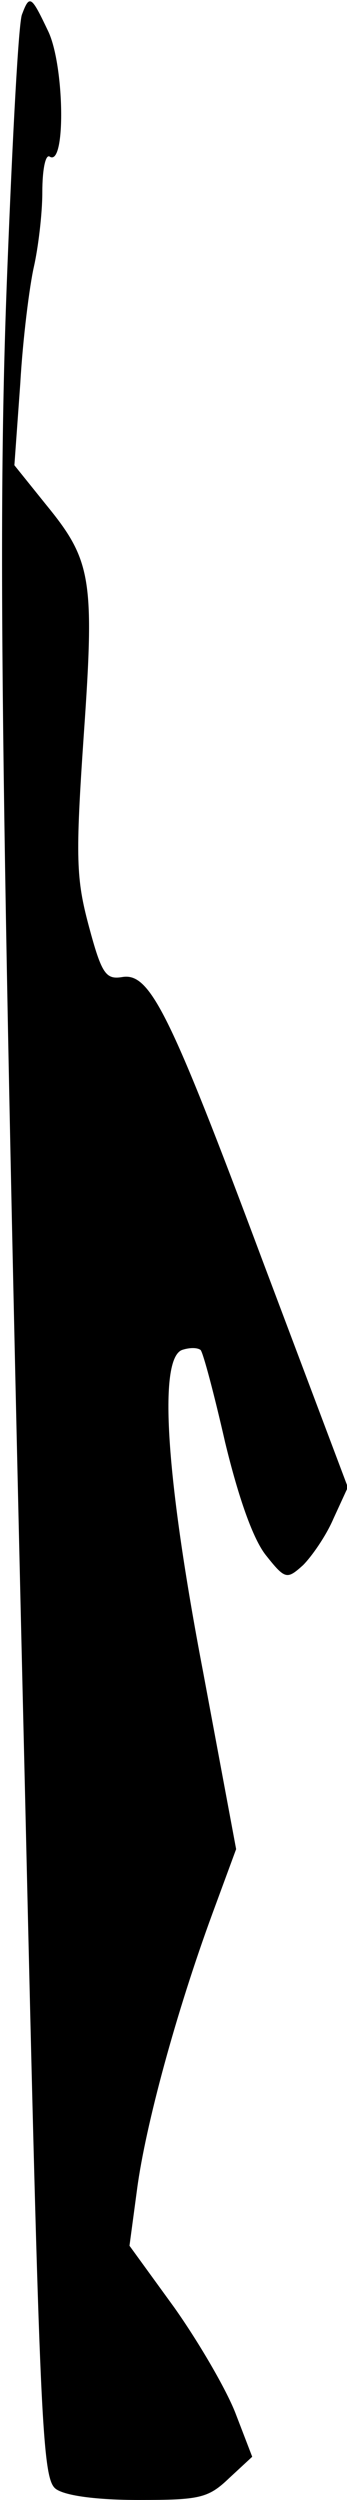 <?xml version="1.0" standalone="no"?>
<!DOCTYPE svg PUBLIC "-//W3C//DTD SVG 20010904//EN"
 "http://www.w3.org/TR/2001/REC-SVG-20010904/DTD/svg10.dtd">
<svg version="1.0" xmlns="http://www.w3.org/2000/svg"
 width="41pt" height="295pt" viewBox="0 0 41 295"
 preserveAspectRatio="xMidYMid meet">
<g transform="translate(0,295) scale(0.1,-0.1)"
fill="#000000" stroke="none">
<path fill="#000000" stroke="none" d="M26 2933 c-4 -9 -11 -141 -17 -292 -12
-297 -9 -569 21 -1825 17 -733 20 -791 36 -803 11 -8 48 -13 98 -13 72 0 82 2
107 26 l27 25 -20 52 c-11 28 -43 83 -72 124 l-53 73 9 67 c10 75 46 208 89
325 l28 76 -39 209 c-44 230 -53 369 -25 380 9 3 18 3 22 0 3 -3 16 -52 29
-109 16 -66 33 -114 48 -133 23 -29 25 -29 44 -12 10 10 27 34 36 55 l17 37
-101 268 c-110 294 -133 340 -166 334 -19 -3 -24 4 -39 60 -15 56 -16 80 -6
226 13 185 9 206 -45 272 l-37 46 7 97 c3 53 11 115 16 137 5 22 10 62 10 88
0 28 4 46 9 42 19 -11 17 108 -2 148 -20 42 -22 44 -31 20z"/>
</g>
</svg>
